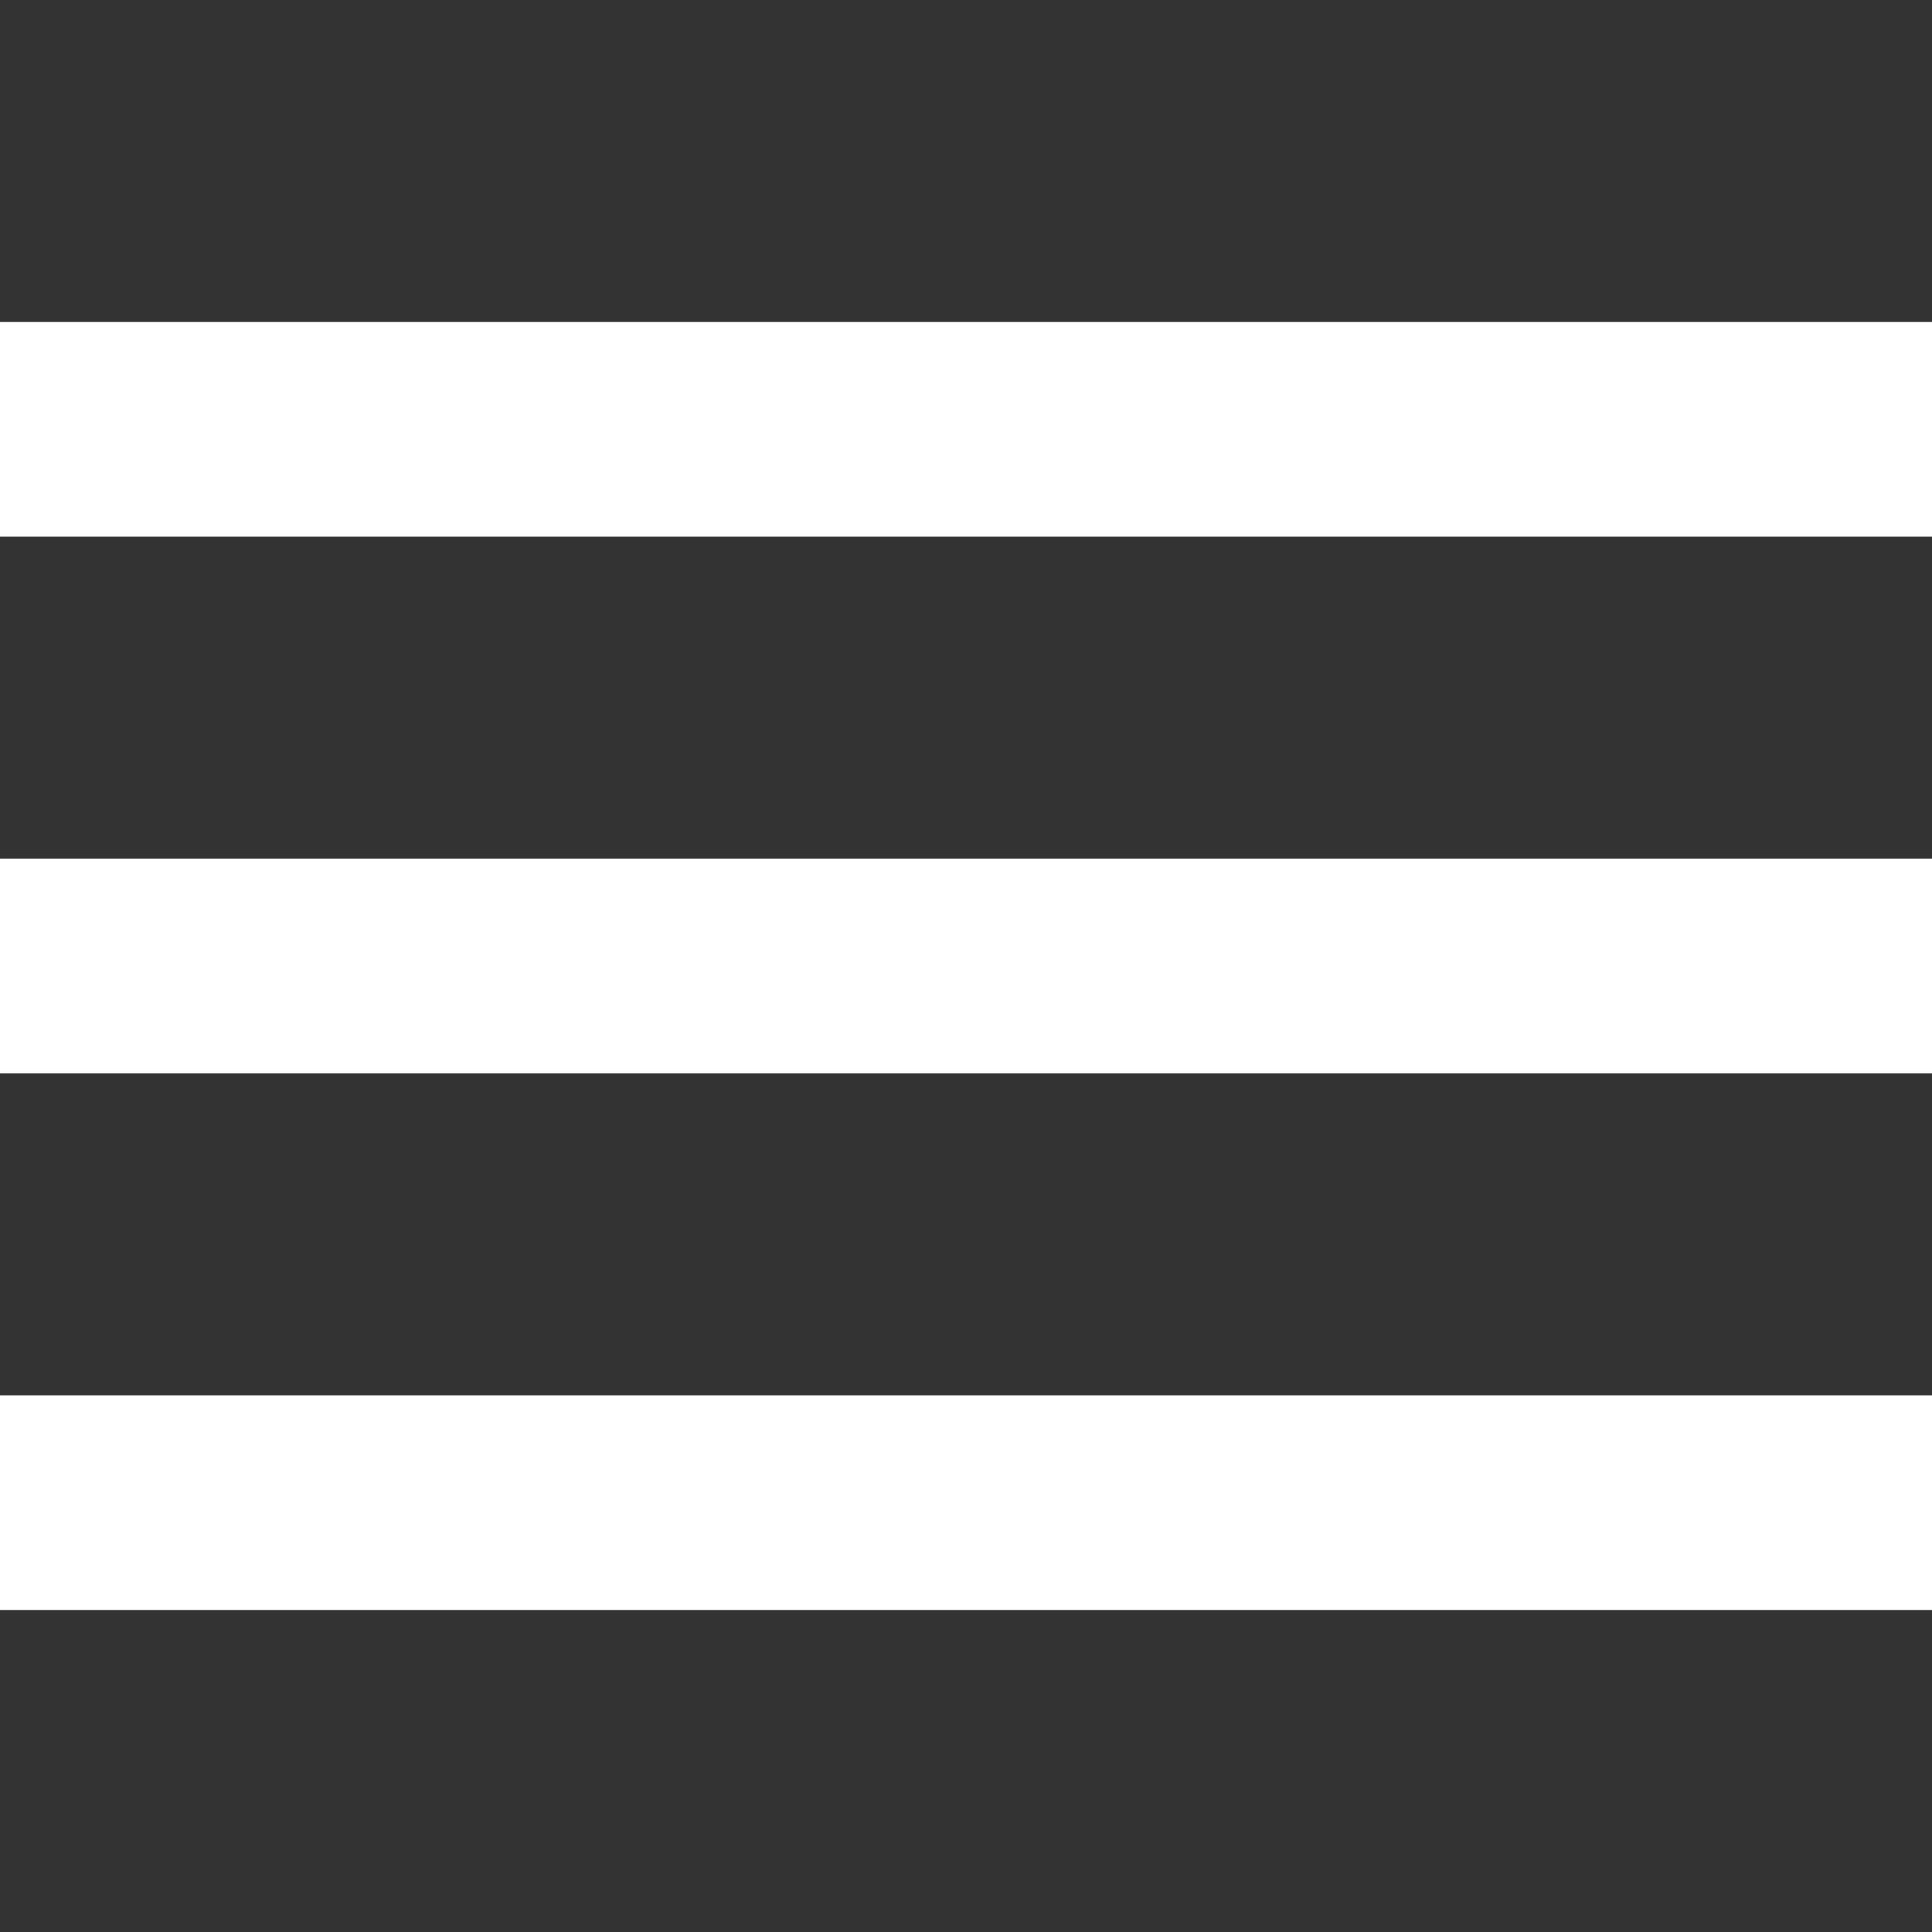 <svg width="60" height="60" viewBox="0 0 60 60" fill="none" xmlns="http://www.w3.org/2000/svg">
<rect x="0" y="0" width="60" height="60" fill="#333333" stroke="none"/>
<path d="M60 43.333H0V50H60V43.333Z" fill="white"/>
<path d="M60 26.667H0V33.334H60V26.667Z" fill="white"/>
<path d="M60 10H0V16.667H60V10Z" fill="white"/>
</svg>
